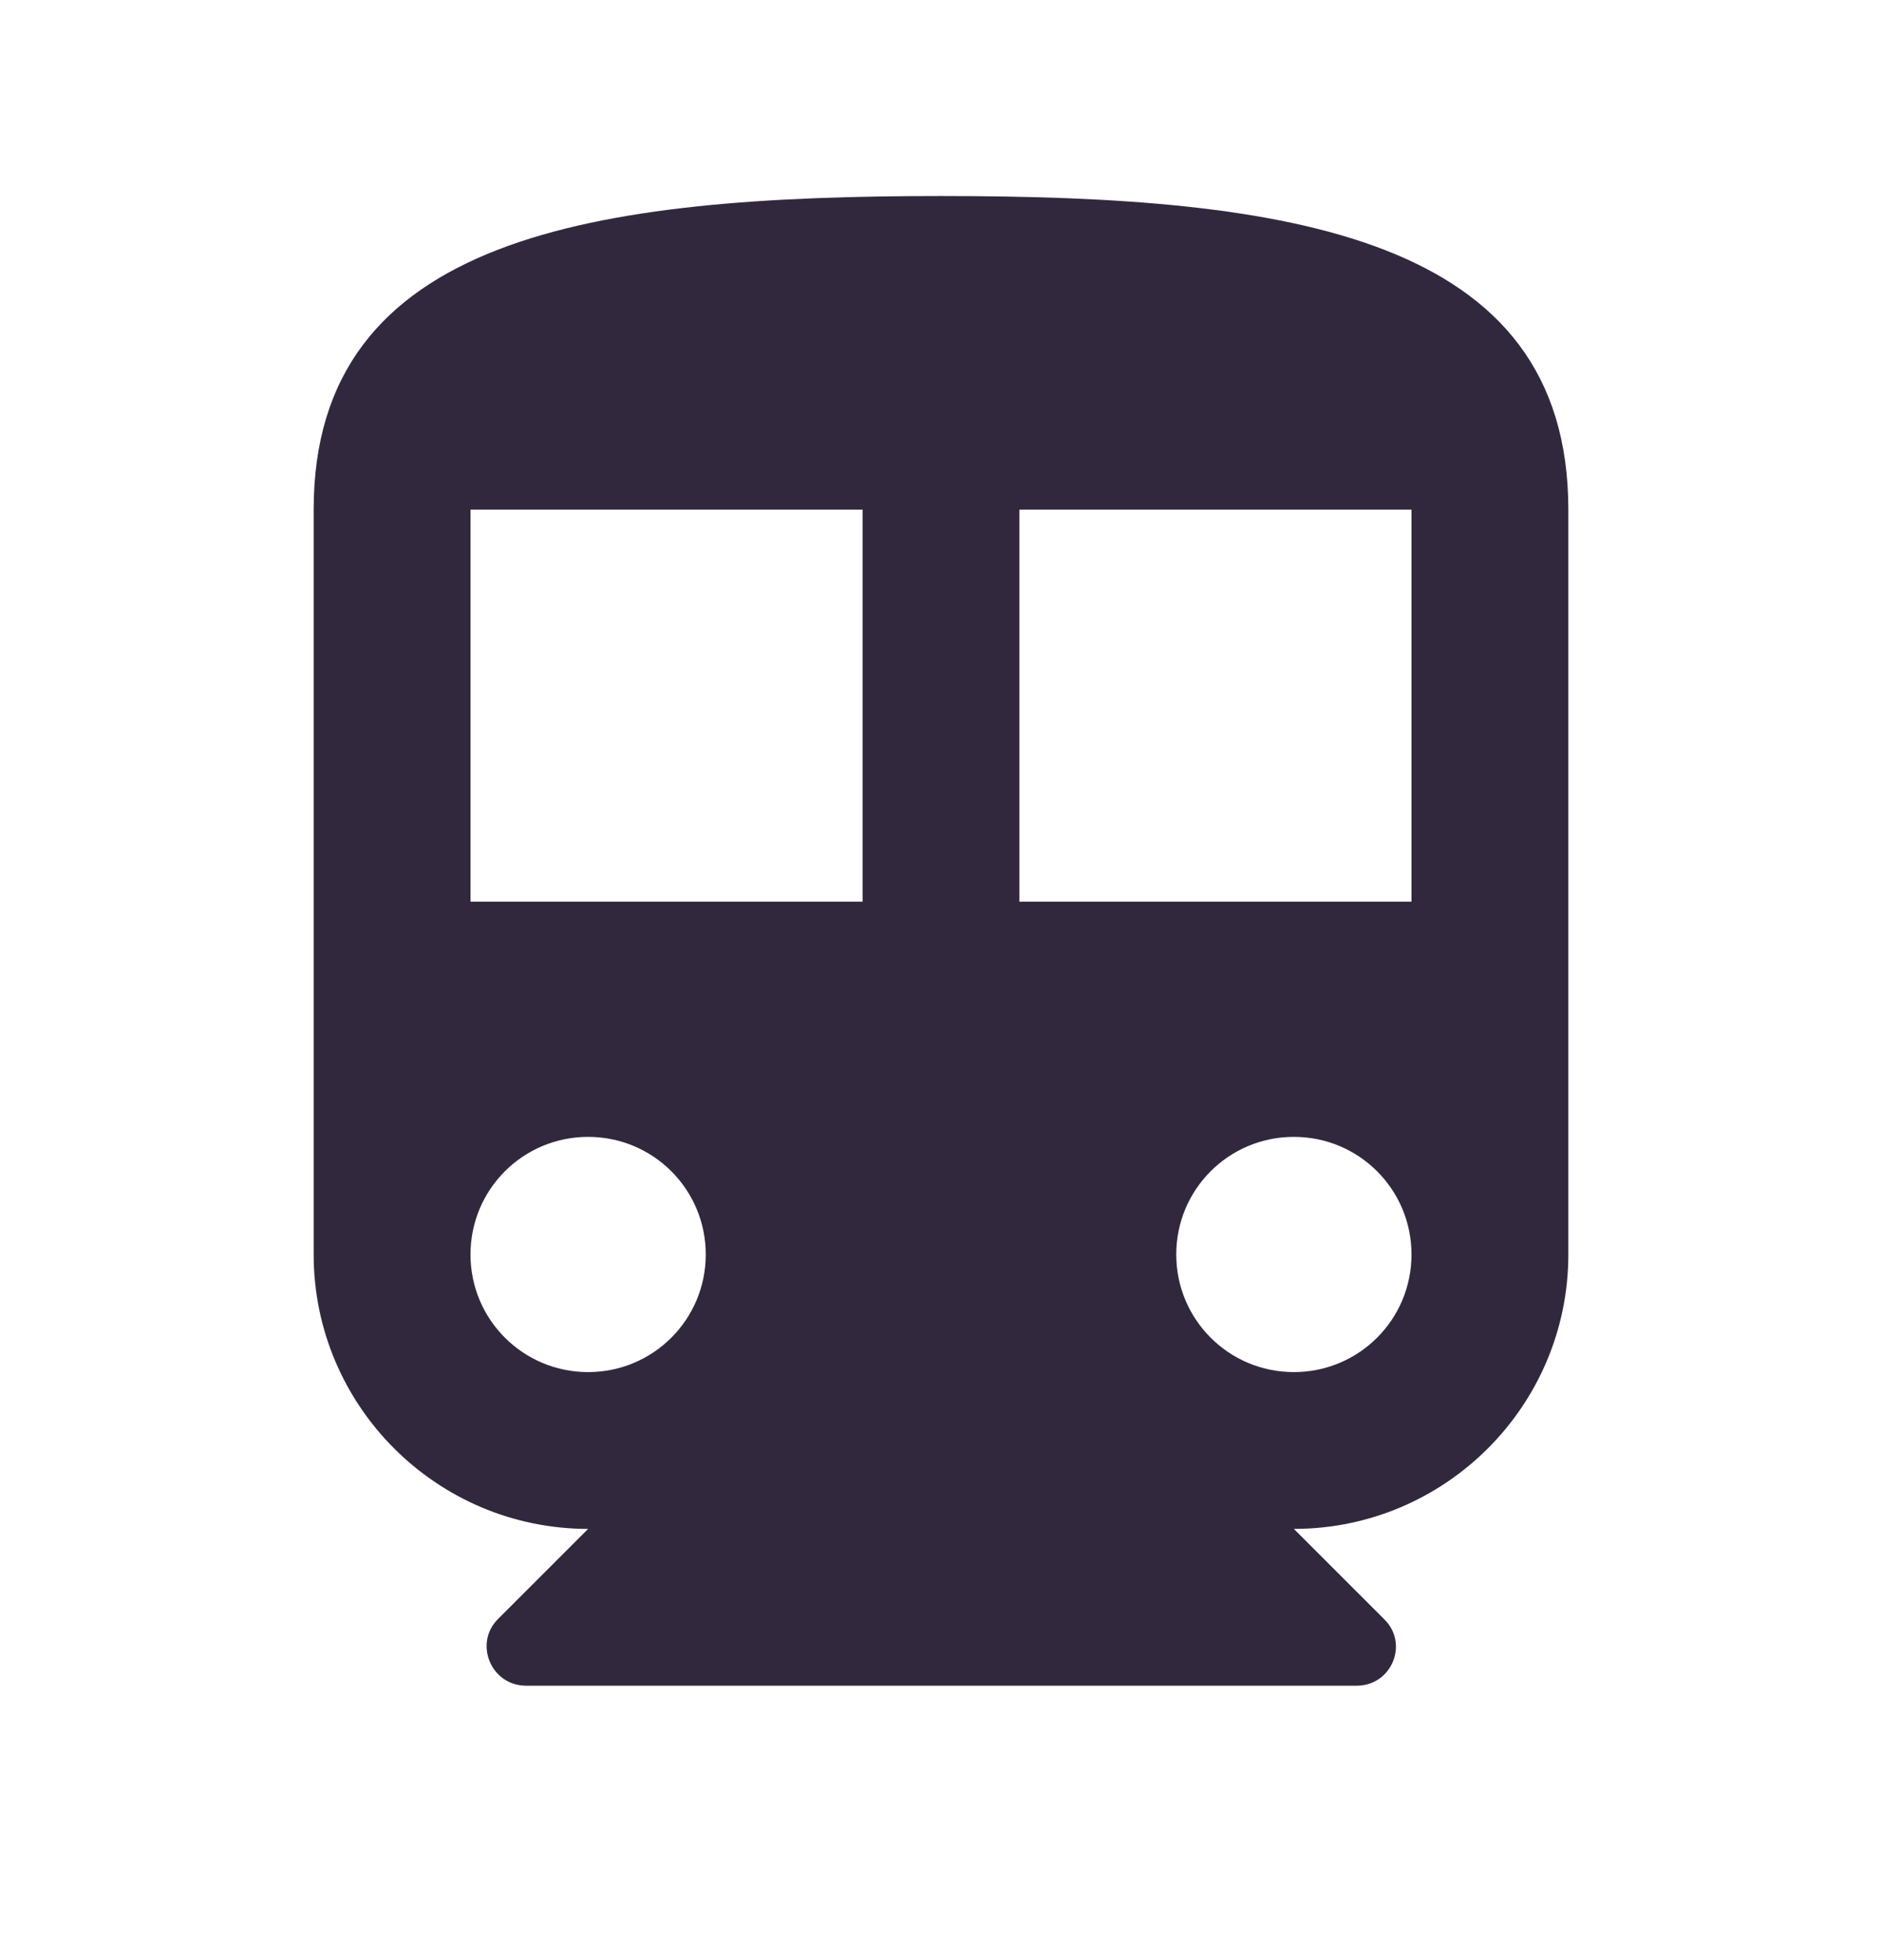 <svg width="24" height="25" viewBox="0 0 24 25" fill="none" xmlns="http://www.w3.org/2000/svg">
<g id="Directions transit" clip-path="url(#clip0_132_147)">
<path id="Vector" d="M12 2.5C7.58 2.5 4 3 4 6.5V16C4 17.93 5.57 19.5 7.5 19.5L6.35 20.65C6.04 20.96 6.26 21.5 6.71 21.5H17.3C17.75 21.5 17.97 20.96 17.65 20.65L16.5 19.5C18.43 19.5 20 17.93 20 16V6.5C20 3 16.42 2.5 12 2.5ZM7.5 17.5C6.67 17.5 6 16.83 6 16C6 15.17 6.67 14.5 7.5 14.5C8.33 14.5 9 15.17 9 16C9 16.83 8.33 17.5 7.5 17.5ZM11 11.5H6V6.5H11V11.5ZM16.5 17.5C15.67 17.5 15 16.83 15 16C15 15.17 15.67 14.5 16.5 14.5C17.33 14.5 18 15.17 18 16C18 16.83 17.33 17.5 16.5 17.5ZM18 11.5H13V6.5H18V11.5Z" fill="#32283E"/>
</g>
<defs>
<clipPath id="clip0_132_147">
<rect width="24" height="24" fill="white" transform="translate(0 0.5)"/>
</clipPath>
</defs>
</svg>
